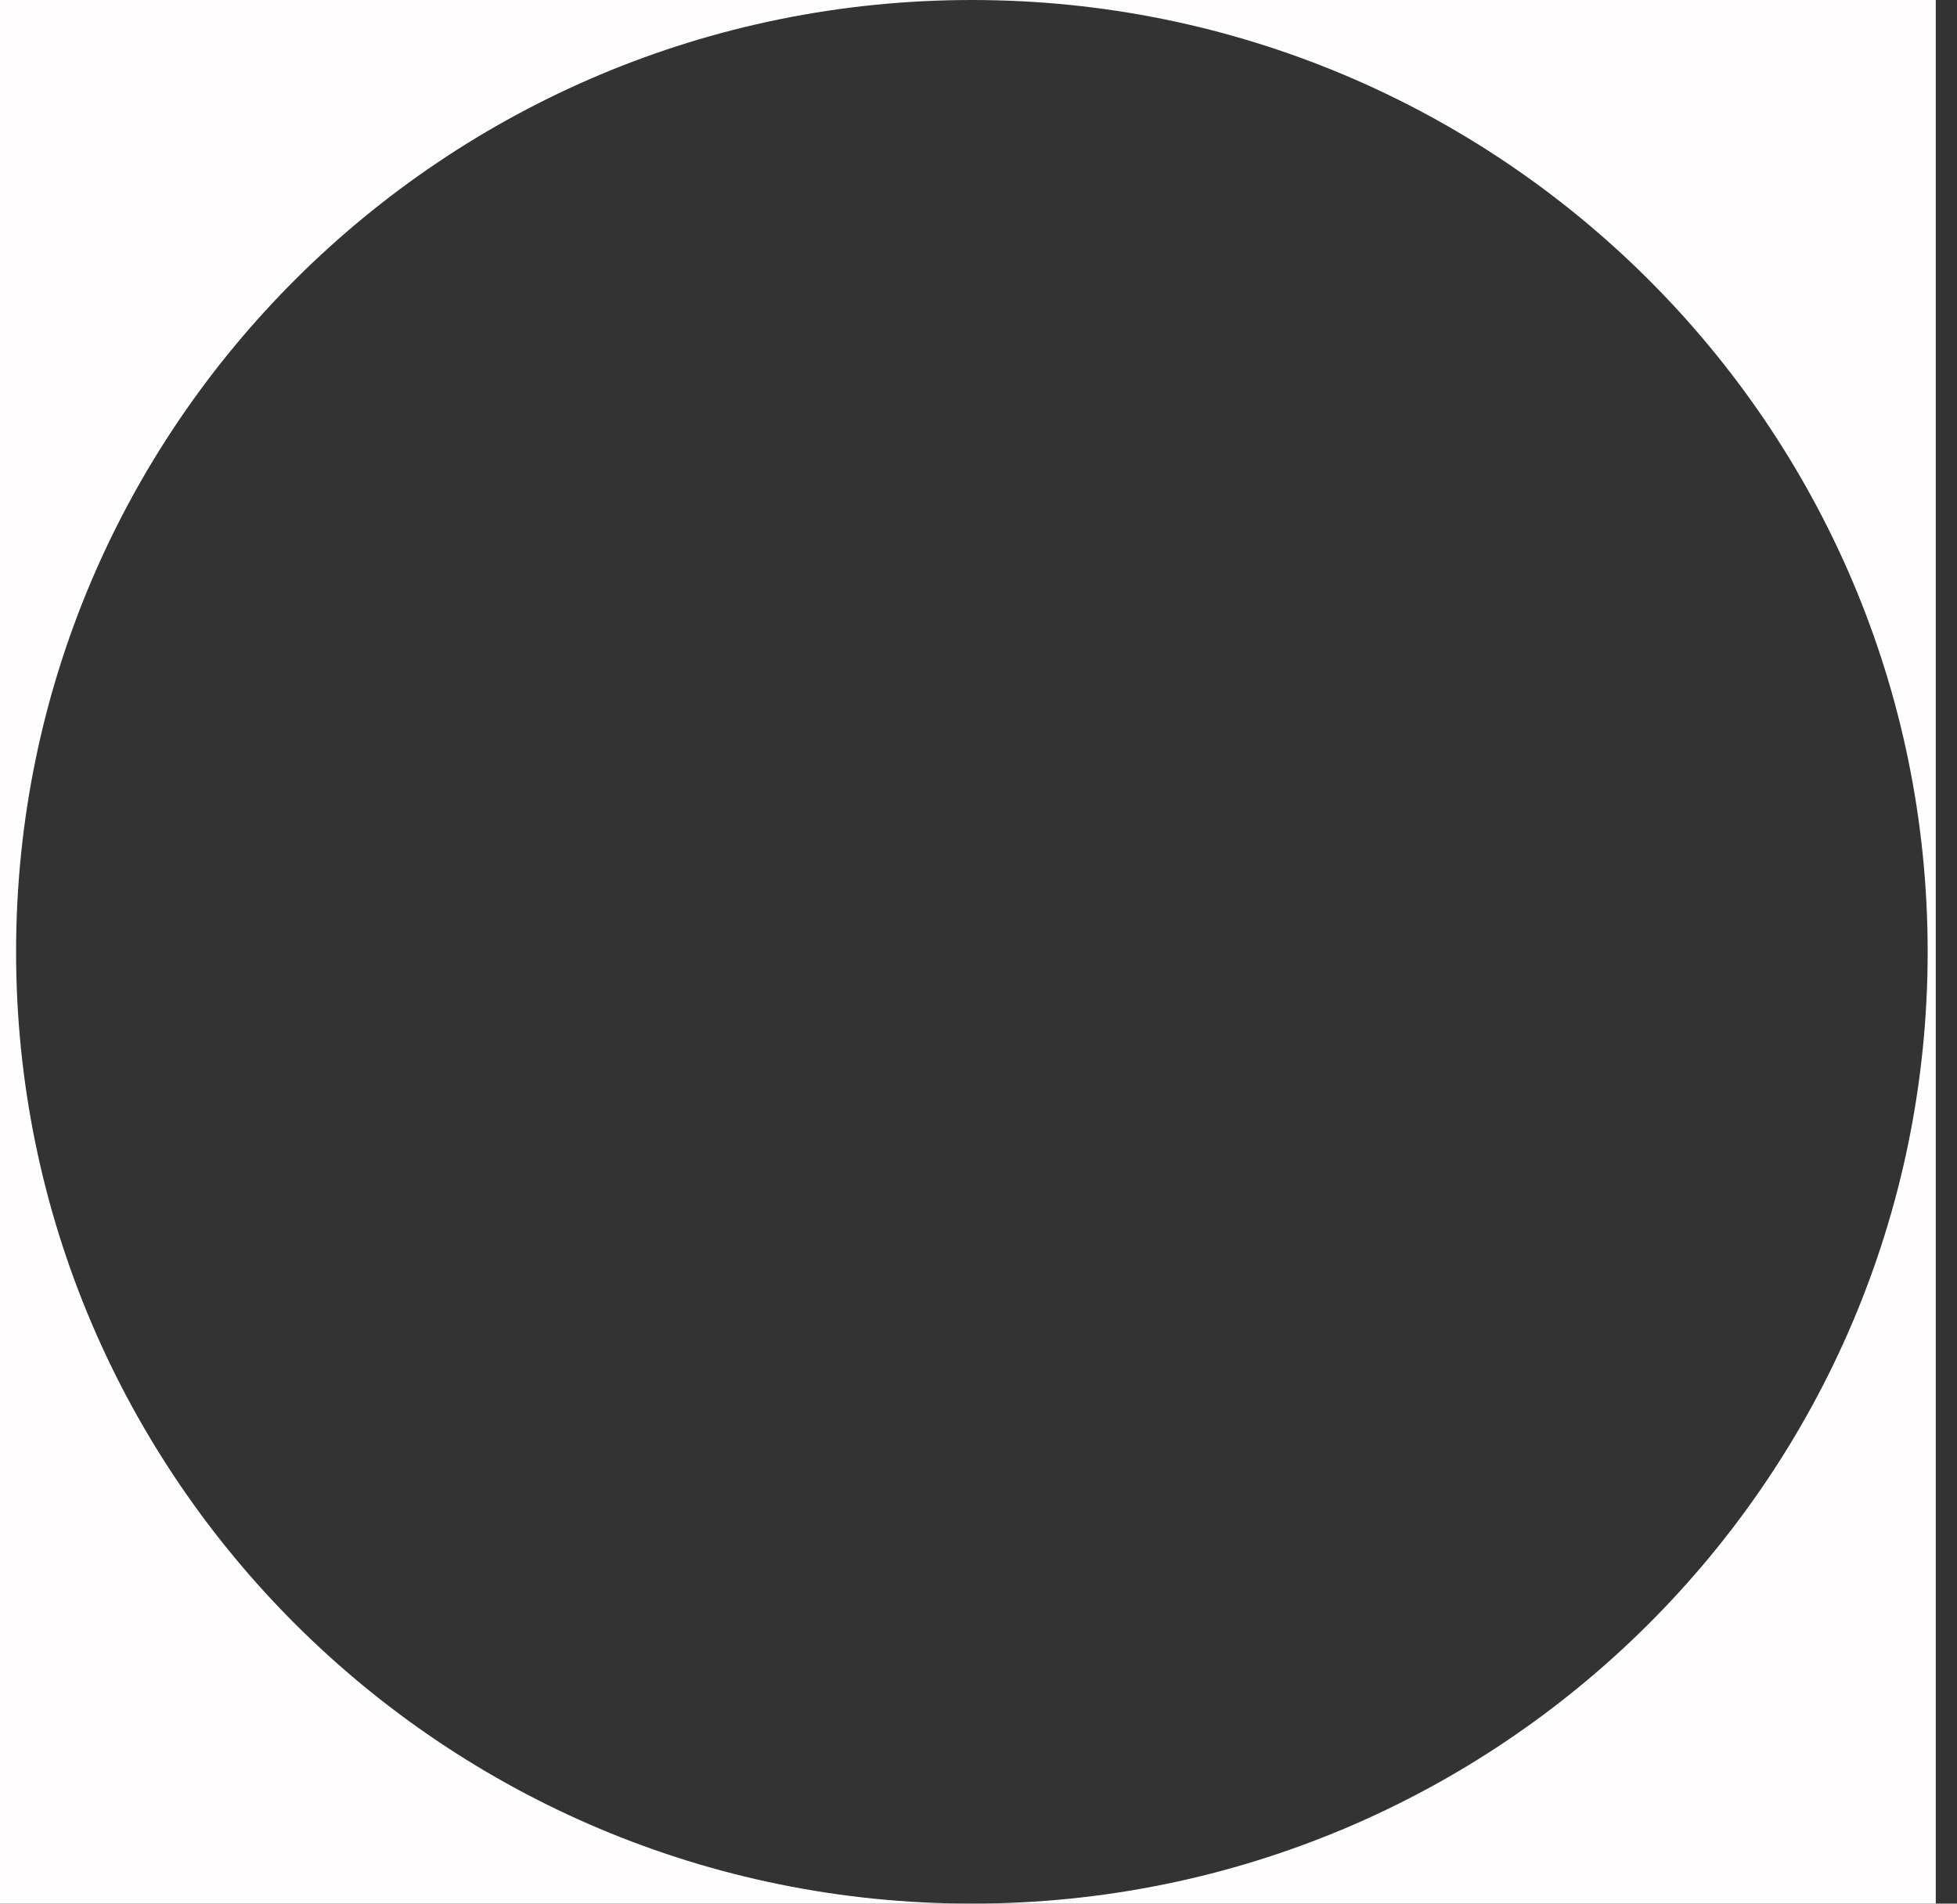 <?xml version="1.0" encoding="UTF-8" standalone="no"?><svg width='73' height='71' viewBox='0 0 73 71' fill='none' xmlns='http://www.w3.org/2000/svg'>
<rect x="0" y="0" width="73" height="71" fill="#333333" stroke="none"/>
<path fill-rule='evenodd' clip-rule='evenodd' d='M36.253 0H0V71H36.253H72.208V0H36.253ZM36.253 0C55.944 0 71.906 15.894 71.906 35.5C71.906 55.106 55.944 71 36.253 71C16.562 71 0.6 55.106 0.6 35.5C0.6 15.894 16.562 0 36.253 0Z' fill='#FFFDFD'/>
</svg>
